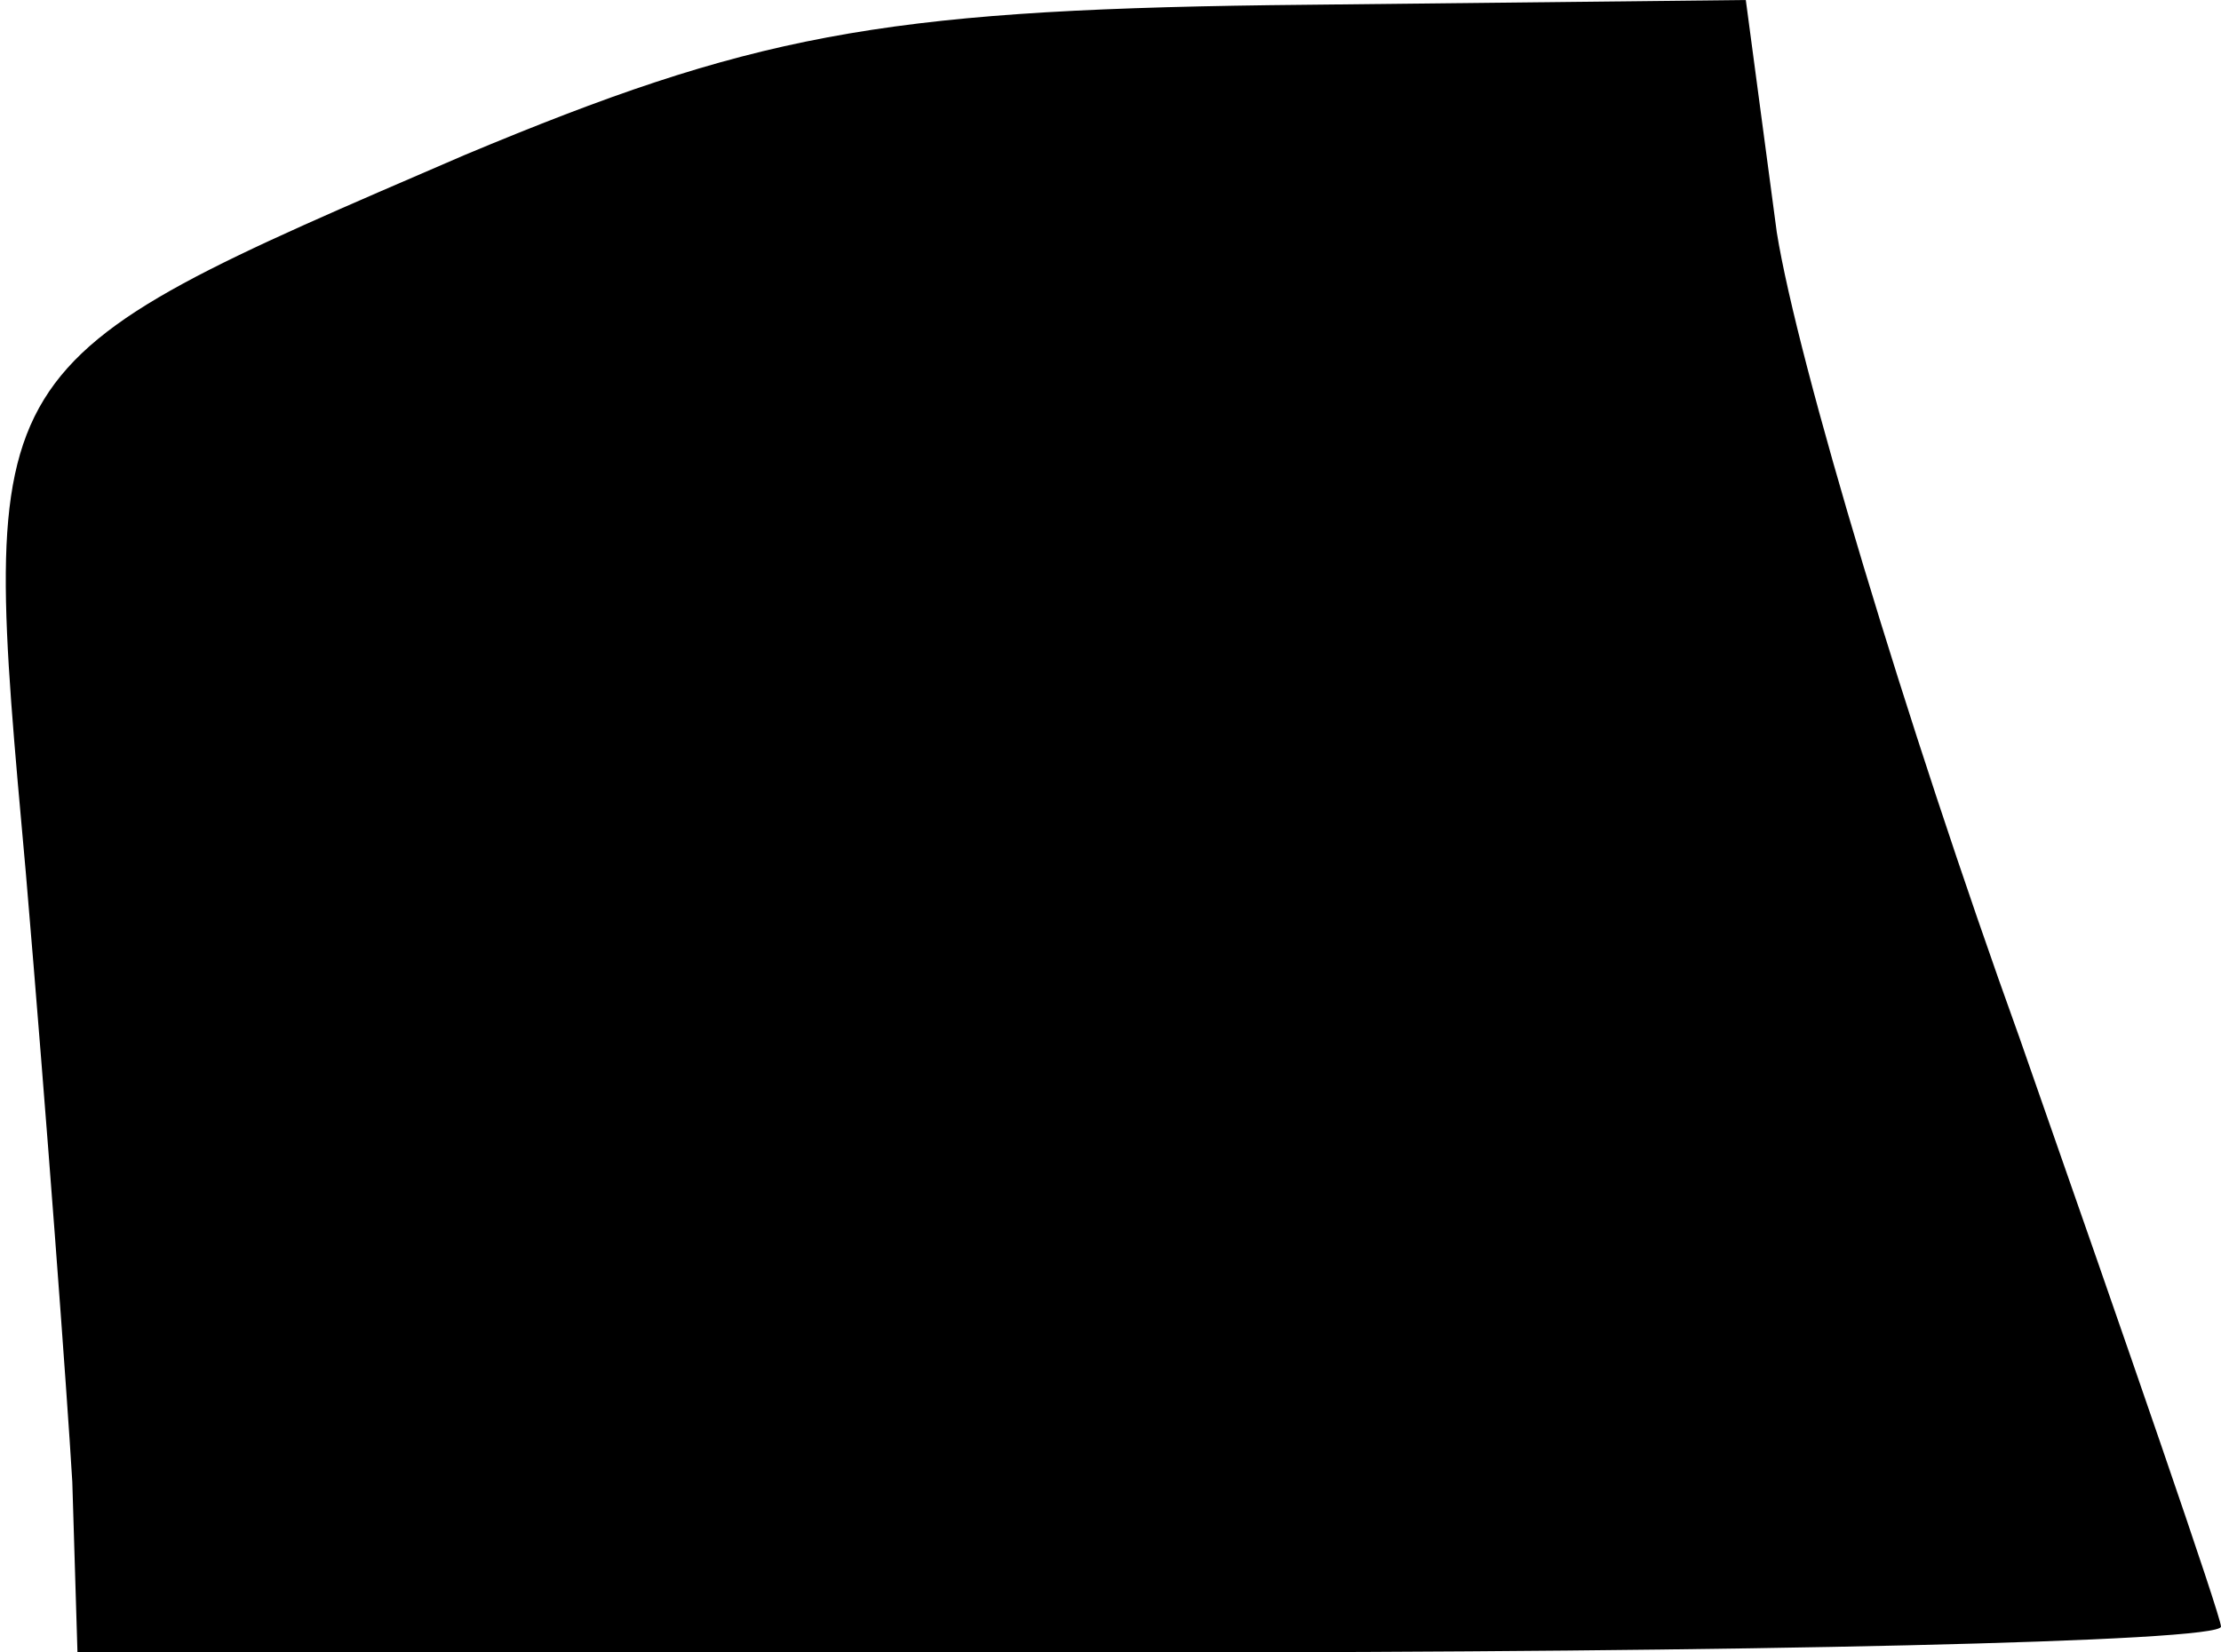 <?xml version="1.0" standalone="no"?>
<!DOCTYPE svg PUBLIC "-//W3C//DTD SVG 20010904//EN"
 "http://www.w3.org/TR/2001/REC-SVG-20010904/DTD/svg10.dtd">
<svg version="1.0" xmlns="http://www.w3.org/2000/svg"
 width="43pt" height="32pt" viewBox="0 0 43 32"
 preserveAspectRatio="xMidYMid meet">
<g transform="translate(0,32) scale(0.1,-0.1)"
fill="#000000" stroke="none">
<path fill="#000000" stroke="none" d="M90 290 c-95 -41 -94 -39 -85 -139 4
-47 8 -101 9 -118 l1 -33 208 0 c114 0 207 2 207 5 0 2 -18 54 -39 114 -22 61
-43 131 -47 156 l-6 45 -92 -1 c-76 -1 -101 -6 -156 -29z"/>
</g>
</svg>
